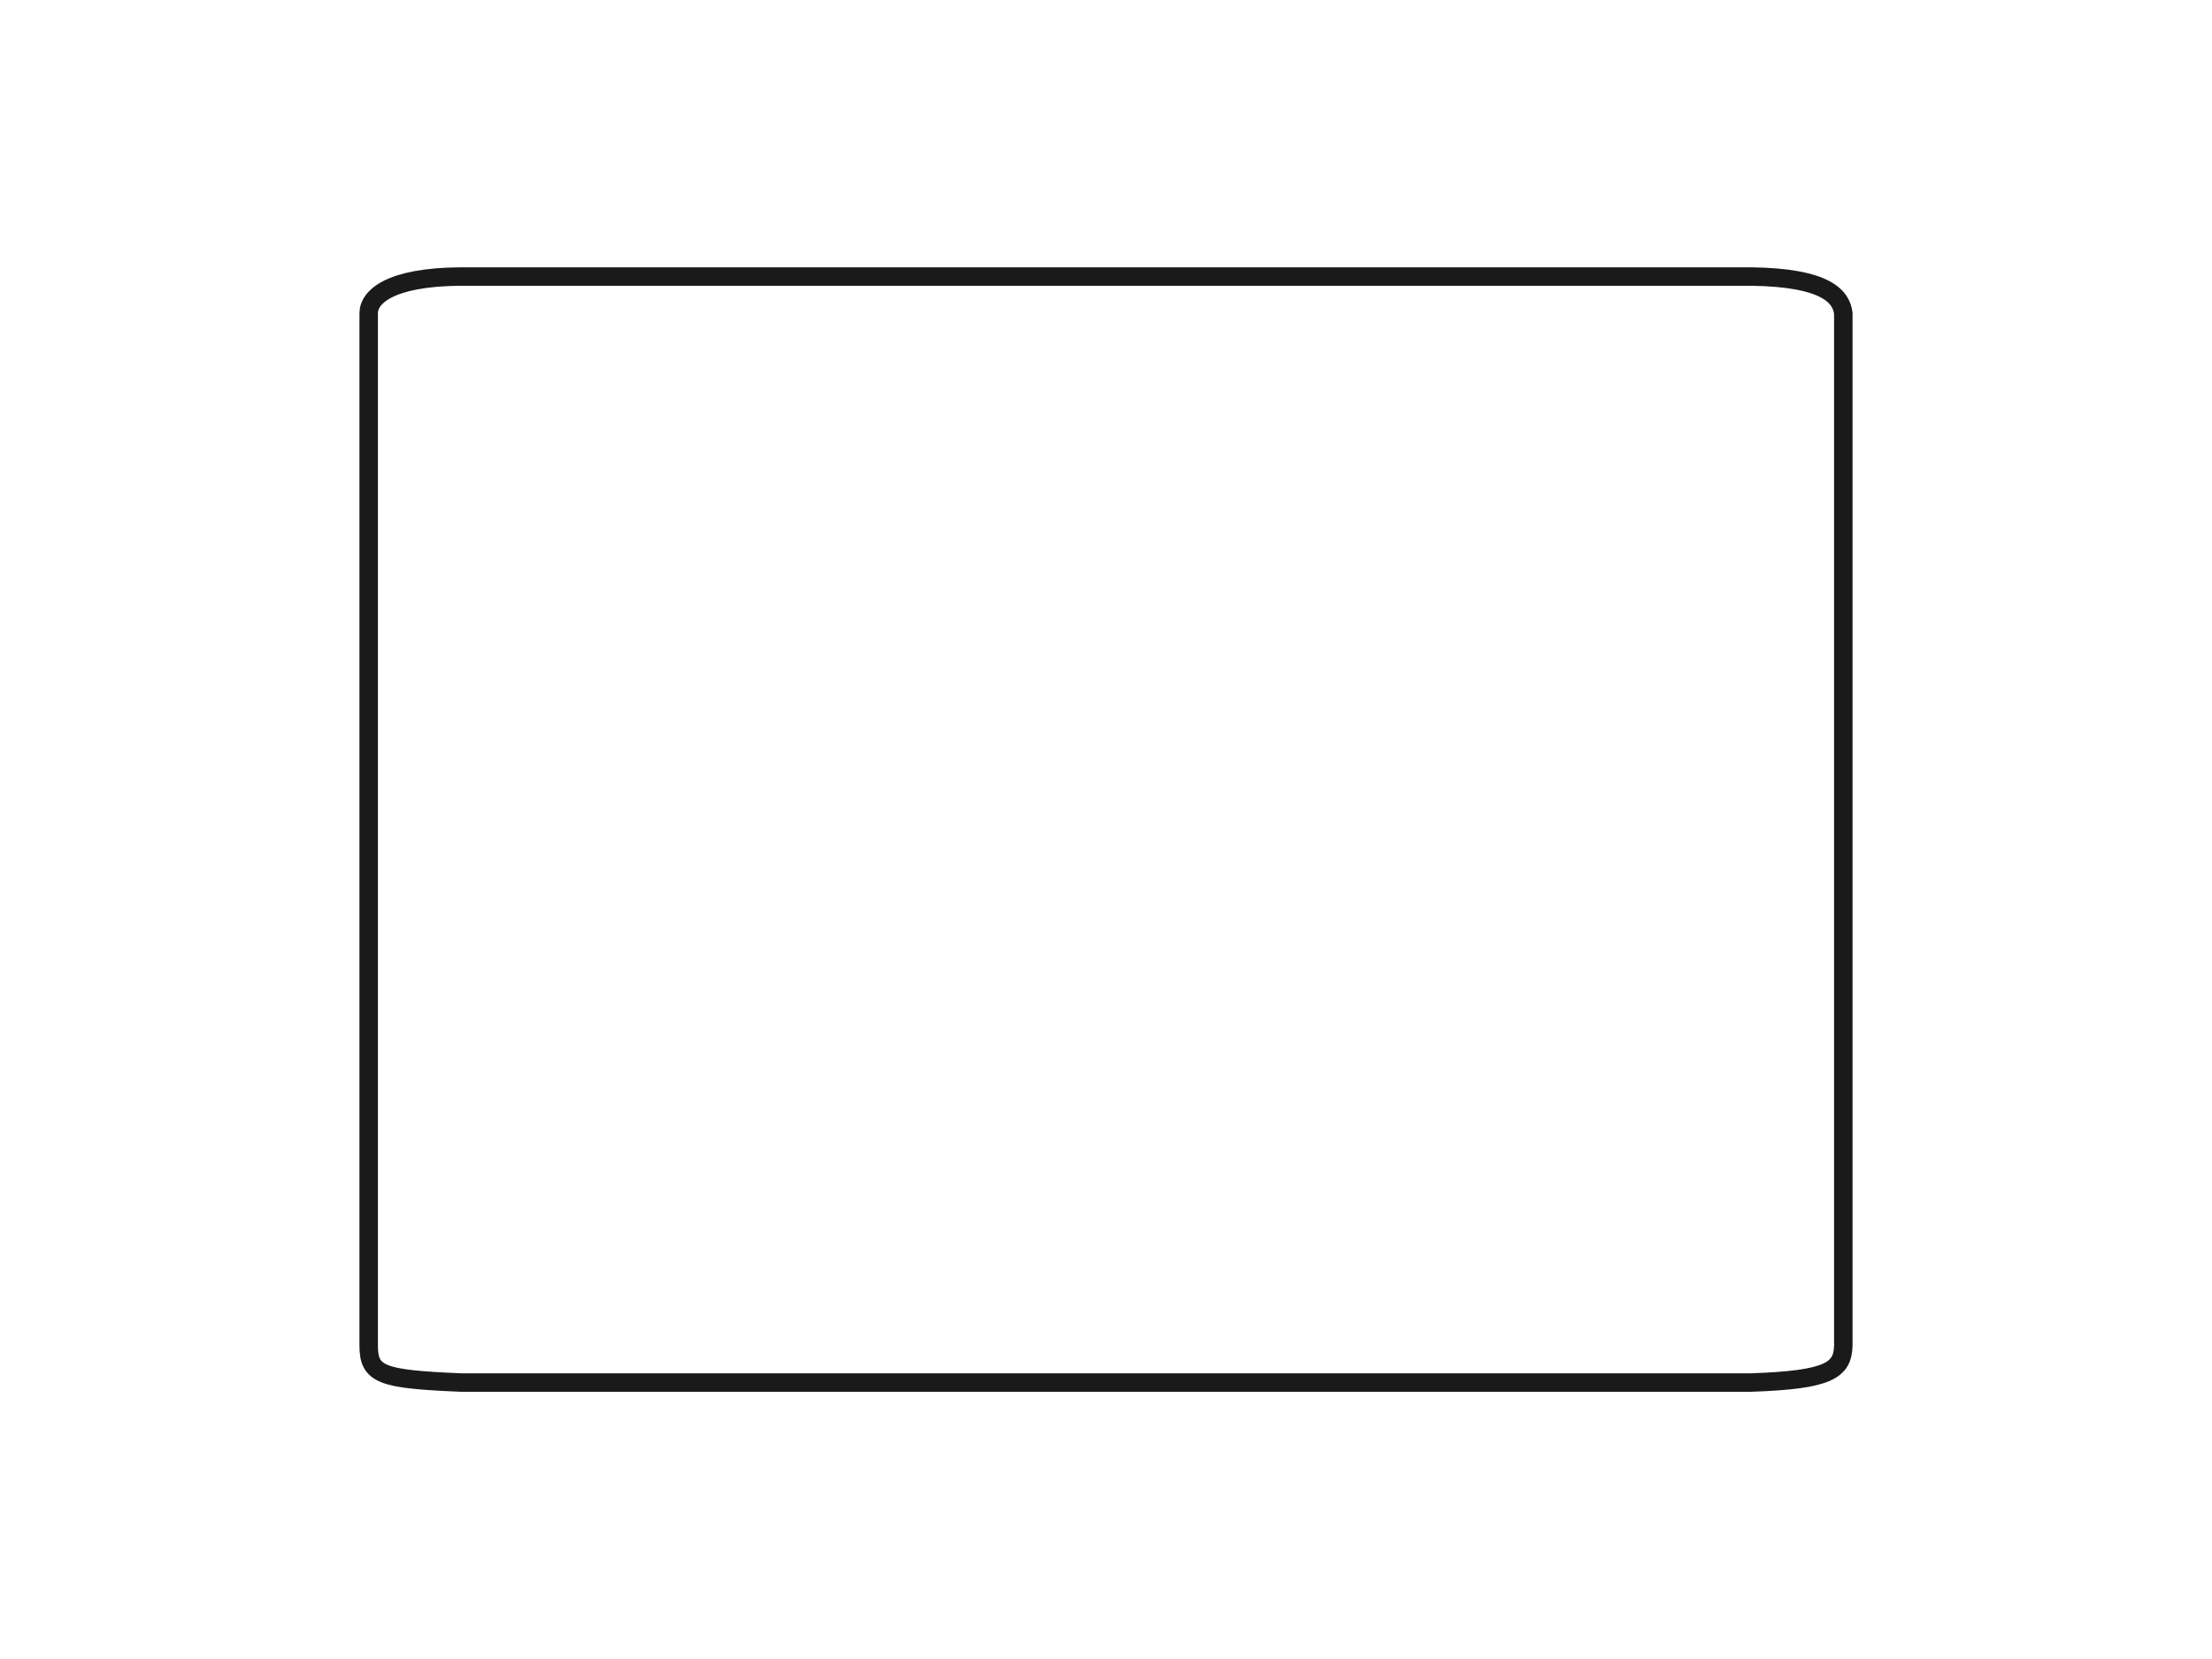 <?xml version="1.0" encoding="UTF-8" standalone="no"?>
<!-- Created with Inkscape (http://www.inkscape.org/) -->

<svg
   width="120"
   height="90"
   viewBox="0 0 31.75 23.812"
   version="1.1"
   id="svg1"
   sodipodi:docname="NormalRoomFrame.svg"
   inkscape:version="1.3.2 (091e20e, 2023-11-25, custom)"
   xmlns:inkscape="http://www.inkscape.org/namespaces/inkscape"
   xmlns:sodipodi="http://sodipodi.sourceforge.net/DTD/sodipodi-0.dtd"
   xmlns="http://www.w3.org/2000/svg"
   xmlns:svg="http://www.w3.org/2000/svg">
  <sodipodi:namedview
     id="namedview1"
     pagecolor="#ffffff"
     bordercolor="#999999"
     borderopacity="1"
     inkscape:showpageshadow="2"
     inkscape:pageopacity="0"
     inkscape:pagecheckerboard="0"
     inkscape:deskcolor="#d1d1d1"
     inkscape:document-units="mm"
     showguides="false"
     inkscape:zoom="11.903123"
     inkscape:cx="86.65793"
     inkscape:cy="36.587037"
     inkscape:window-width="3440"
     inkscape:window-height="1377"
     inkscape:window-x="-8"
     inkscape:window-y="-8"
     inkscape:window-maximized="1"
     inkscape:current-layer="layer1" />
  <defs
     id="defs1" />
  <g
     inkscape:label="Layer 1"
     inkscape:groupmode="layer"
     id="layer1">
    <path
       style="display:none;fill:#f1f0b3;fill-opacity:1;stroke:#1a1a1a;stroke-width:0.265;stroke-linecap:square;stroke-dasharray:none;stroke-opacity:1"
       d="M 6.615,3.969 H 25.135 c 1.101,0.014 1.295,0.301 1.323,0.529 V 19.315 c -0.01,0.356 -0.21,0.491 -1.323,0.529 H 6.615 C 5.477,19.796 5.292,19.735 5.292,19.315 V 4.498 C 5.29,4.269 5.582,3.975 6.615,3.969 Z"
       id="path1"
       sodipodi:nodetypes="ccccccccc" />
    <path
       style="fill:none;stroke:#1a1a1a;stroke-width:0.265;stroke-linecap:square;stroke-opacity:1;fill-opacity:1;stroke-dasharray:none"
       d="M 6.615,3.969 H 25.135 c 1.101,0.014 1.295,0.301 1.323,0.529 V 19.315 c -0.01,0.356 -0.21,0.491 -1.323,0.529 H 6.615 C 5.477,19.796 5.292,19.735 5.292,19.315 V 4.498 C 5.29,4.269 5.582,3.975 6.615,3.969 Z"
       id="path2"
       sodipodi:nodetypes="ccccccccc" />
  </g>
</svg>
